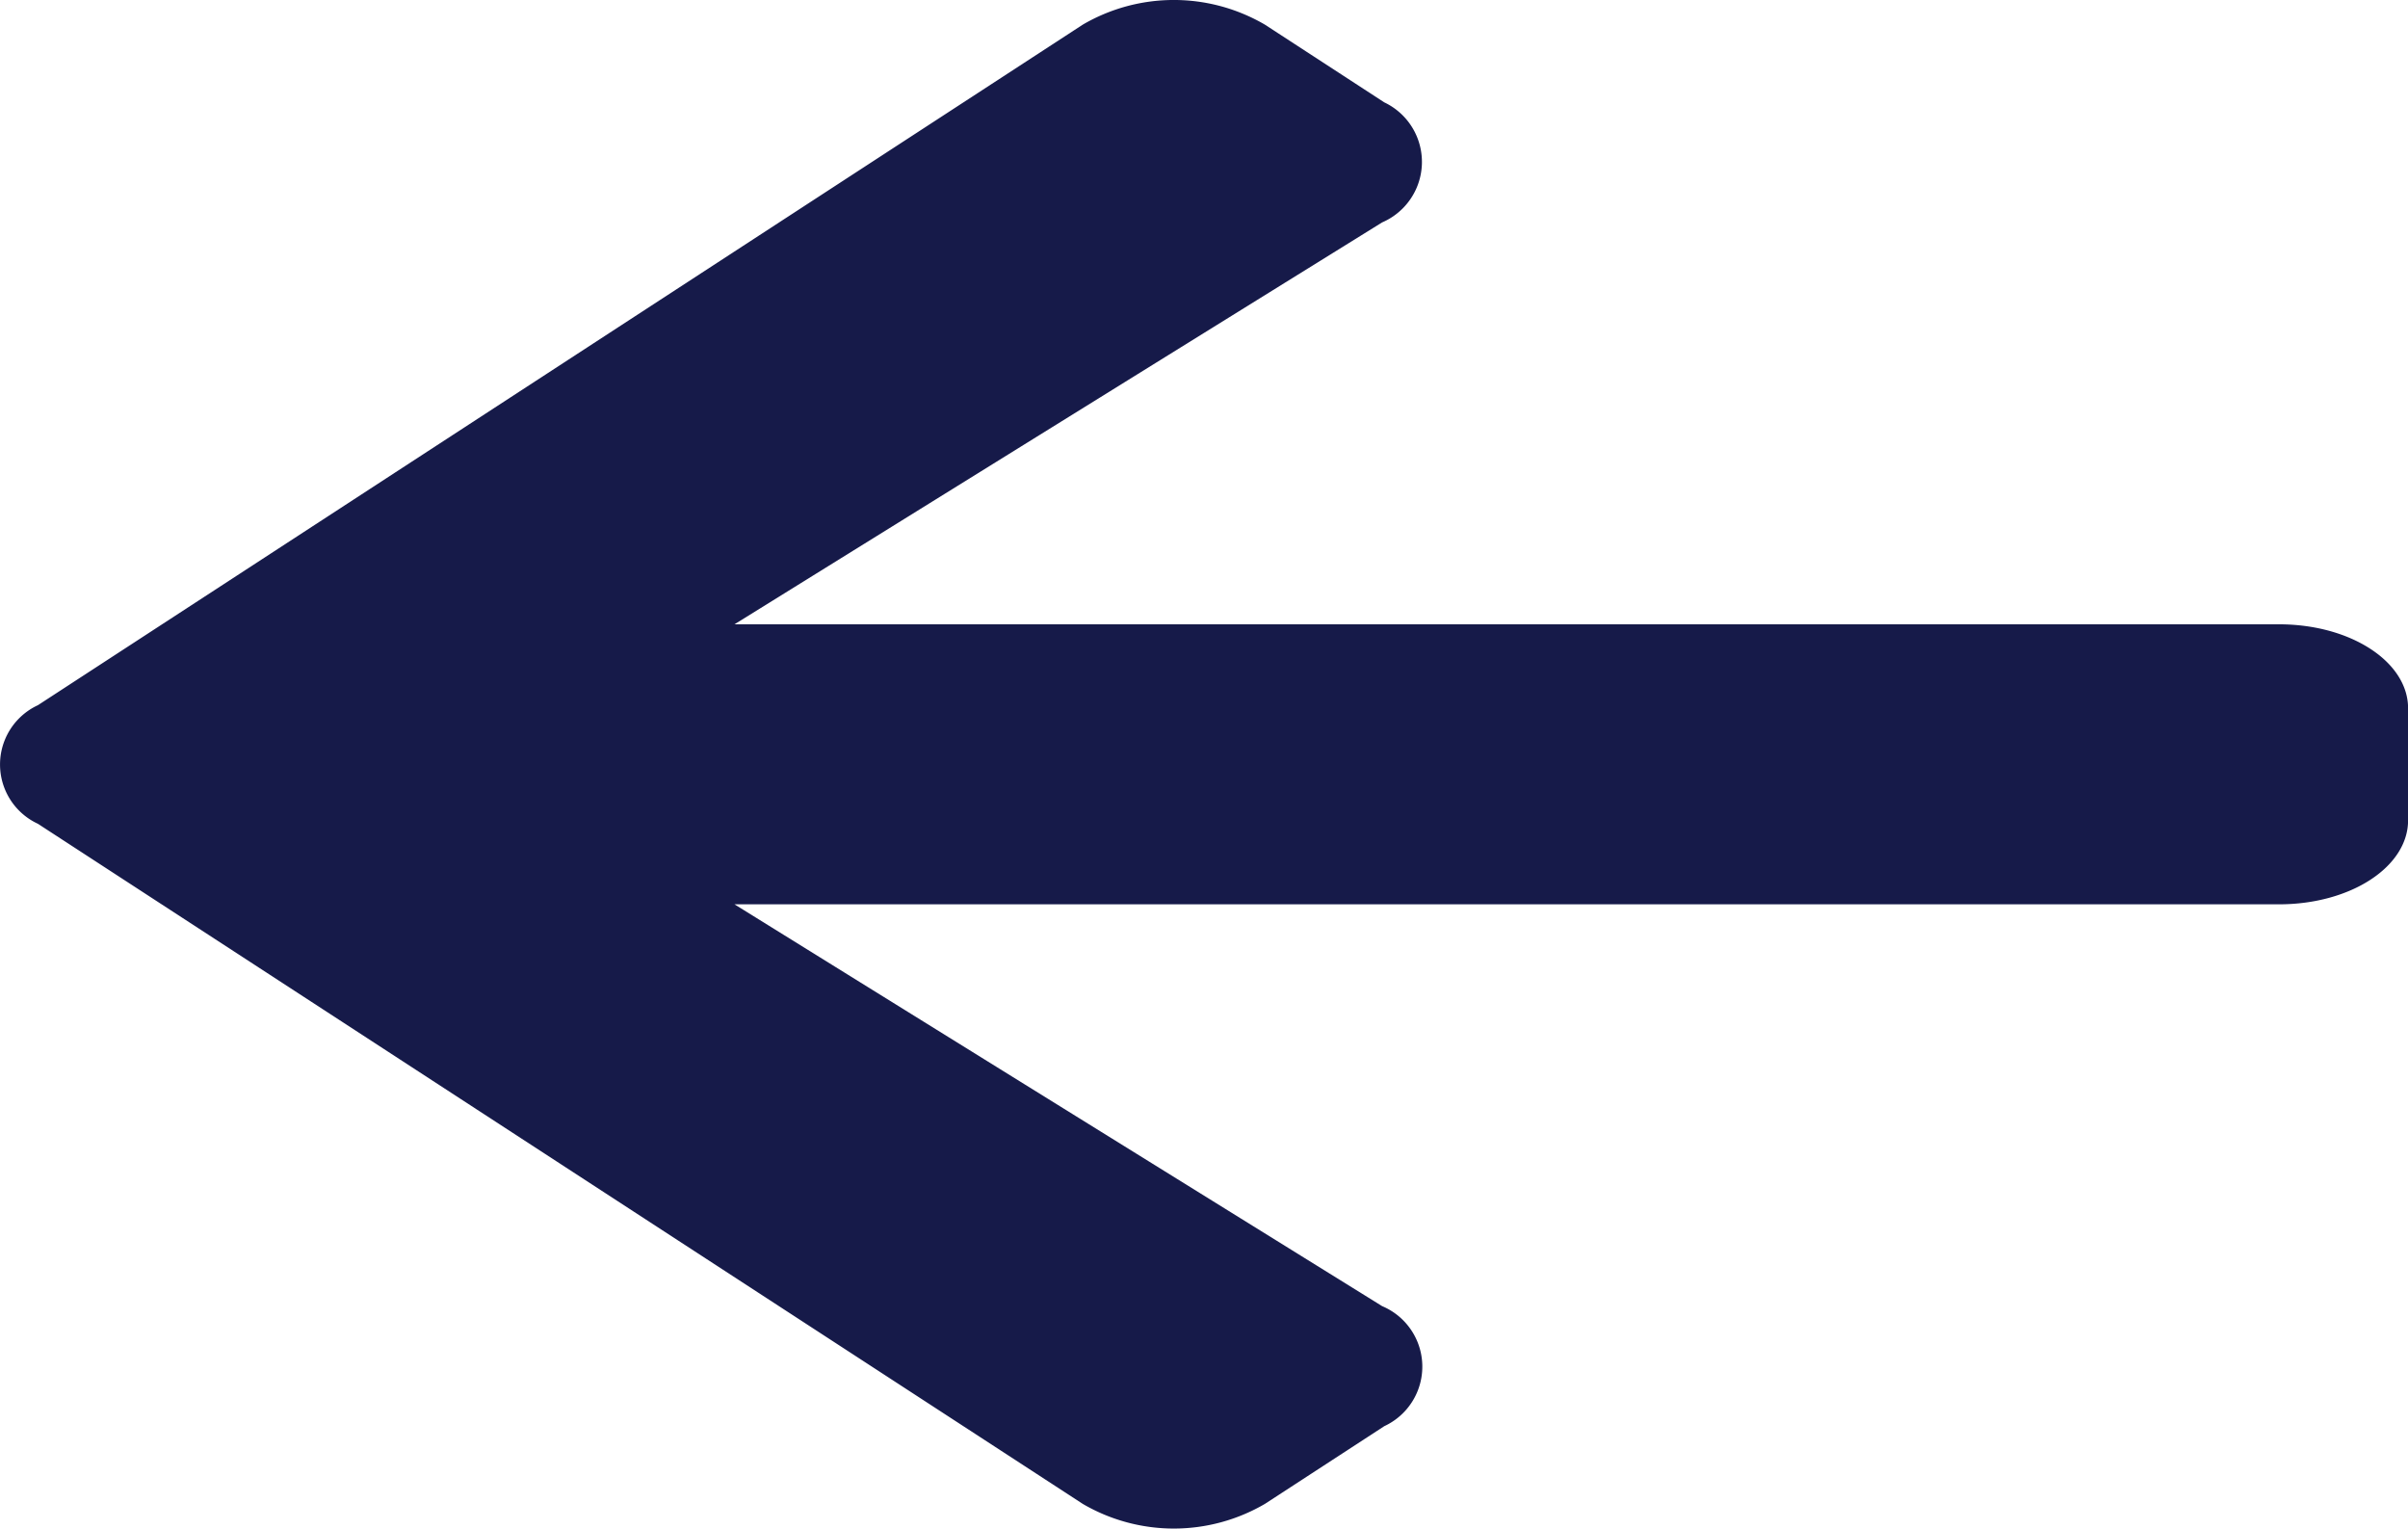 <svg xmlns="http://www.w3.org/2000/svg" width="27.346" height="17.354" viewBox="0 0 27.346 17.354">
  <path id="Icon_awesome-arrow-left" data-name="Icon awesome-arrow-left" d="M15.716,18.839l-1.355.882a2.05,2.05,0,0,1-2.069,0L.427,12a.742.742,0,0,1,0-1.347L12.292,2.927a2.05,2.05,0,0,1,2.069,0l1.355.882a.748.748,0,0,1-.024,1.363L8.337,9.735H25.878c.812,0,1.465.425,1.465.954V11.96c0,.529-.653.954-1.465.954H8.337l7.355,4.562A.745.745,0,0,1,15.716,18.839Z" transform="translate(0.004 -2.647)" fill="#161a49"/>
</svg>
